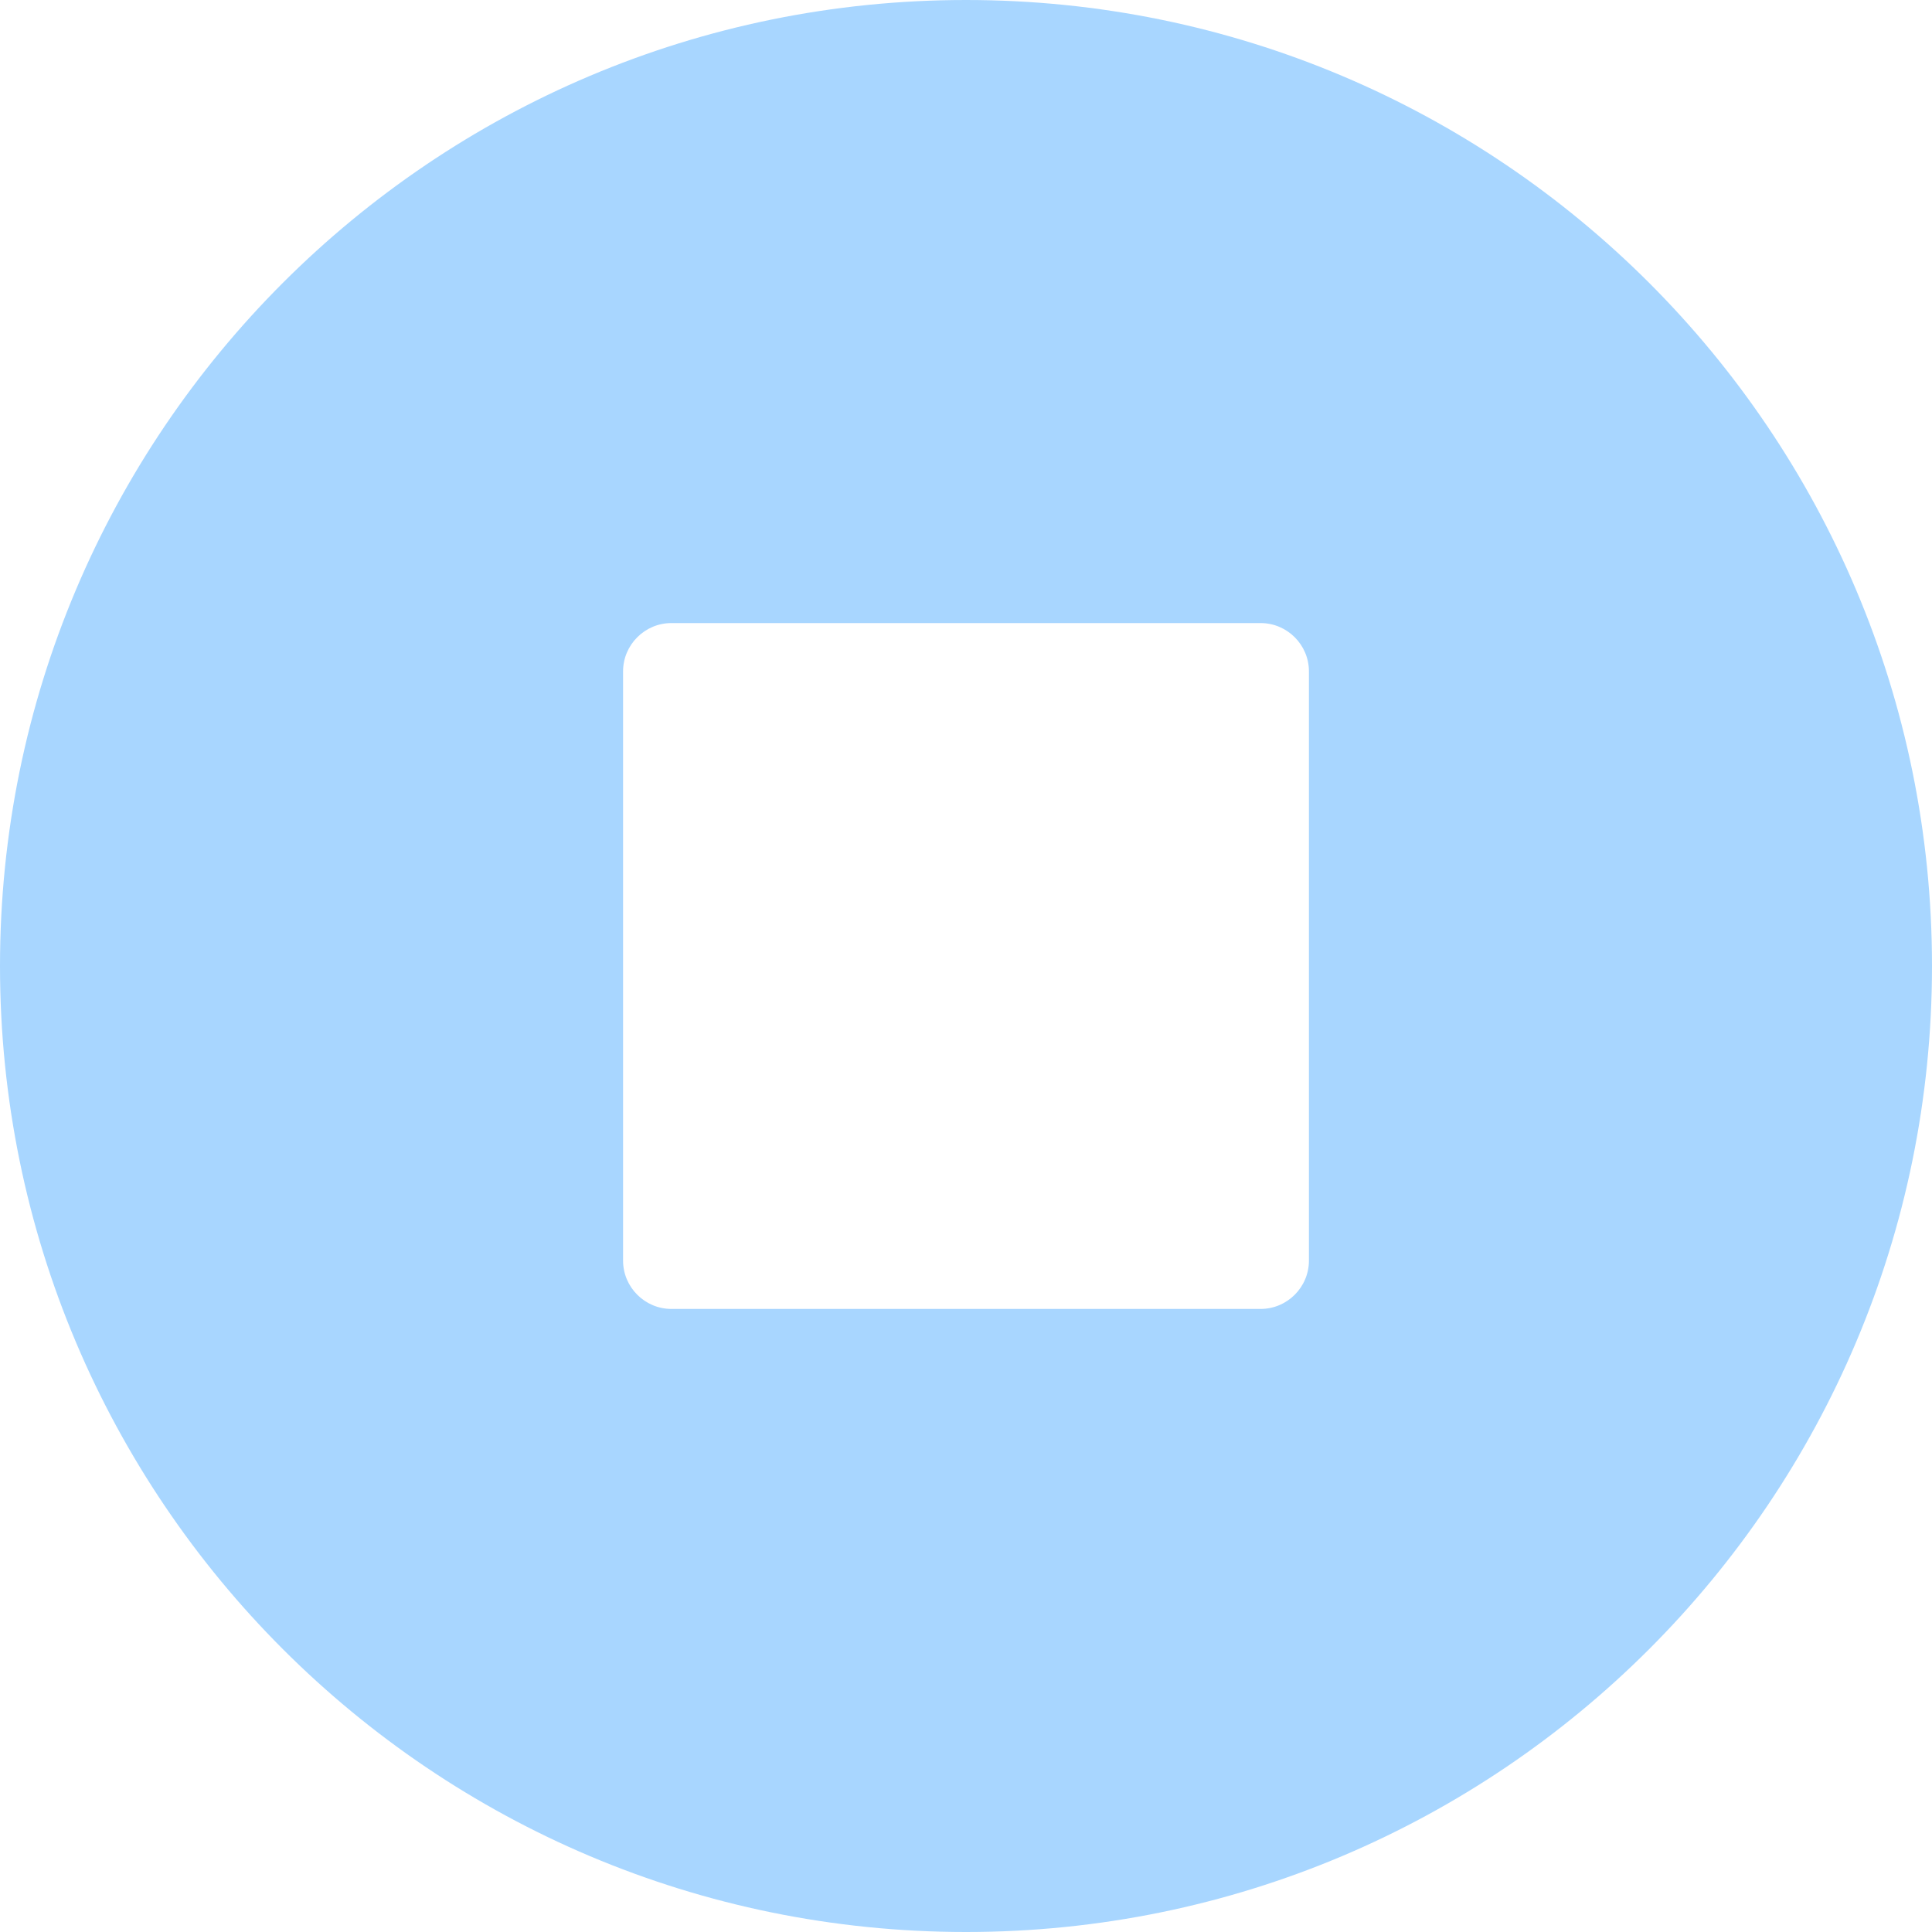<?xml version="1.0" encoding="utf-8"?>
<!-- Generator: Adobe Illustrator 24.1.3, SVG Export Plug-In . SVG Version: 6.00 Build 0)  -->
<svg version="1.1" id="Layer_1" xmlns="http://www.w3.org/2000/svg" xmlns:xlink="http://www.w3.org/1999/xlink" x="0px" y="0px"
	 viewBox="0 0 80 80" style="enable-background:new 0 0 80 80;" xml:space="preserve">
<style type="text/css">
	.st0{fill:#A8D6FF;}
</style>
<g>
	<path class="st0" d="M40,0C17.9,0,0,17.9,0,40s17.9,40,40,40s40-17.9,40-40S62.1,0,40,0z M54.2,52.2c0,1.1-0.9,2-2,2H27.8
		c-1.1,0-2-0.9-2-2V27.8c0-1.1,0.9-2,2-2h24.4c1.1,0,2,0.9,2,2C54.2,27.8,54.2,52.2,54.2,52.2z"/>
</g>
</svg>
